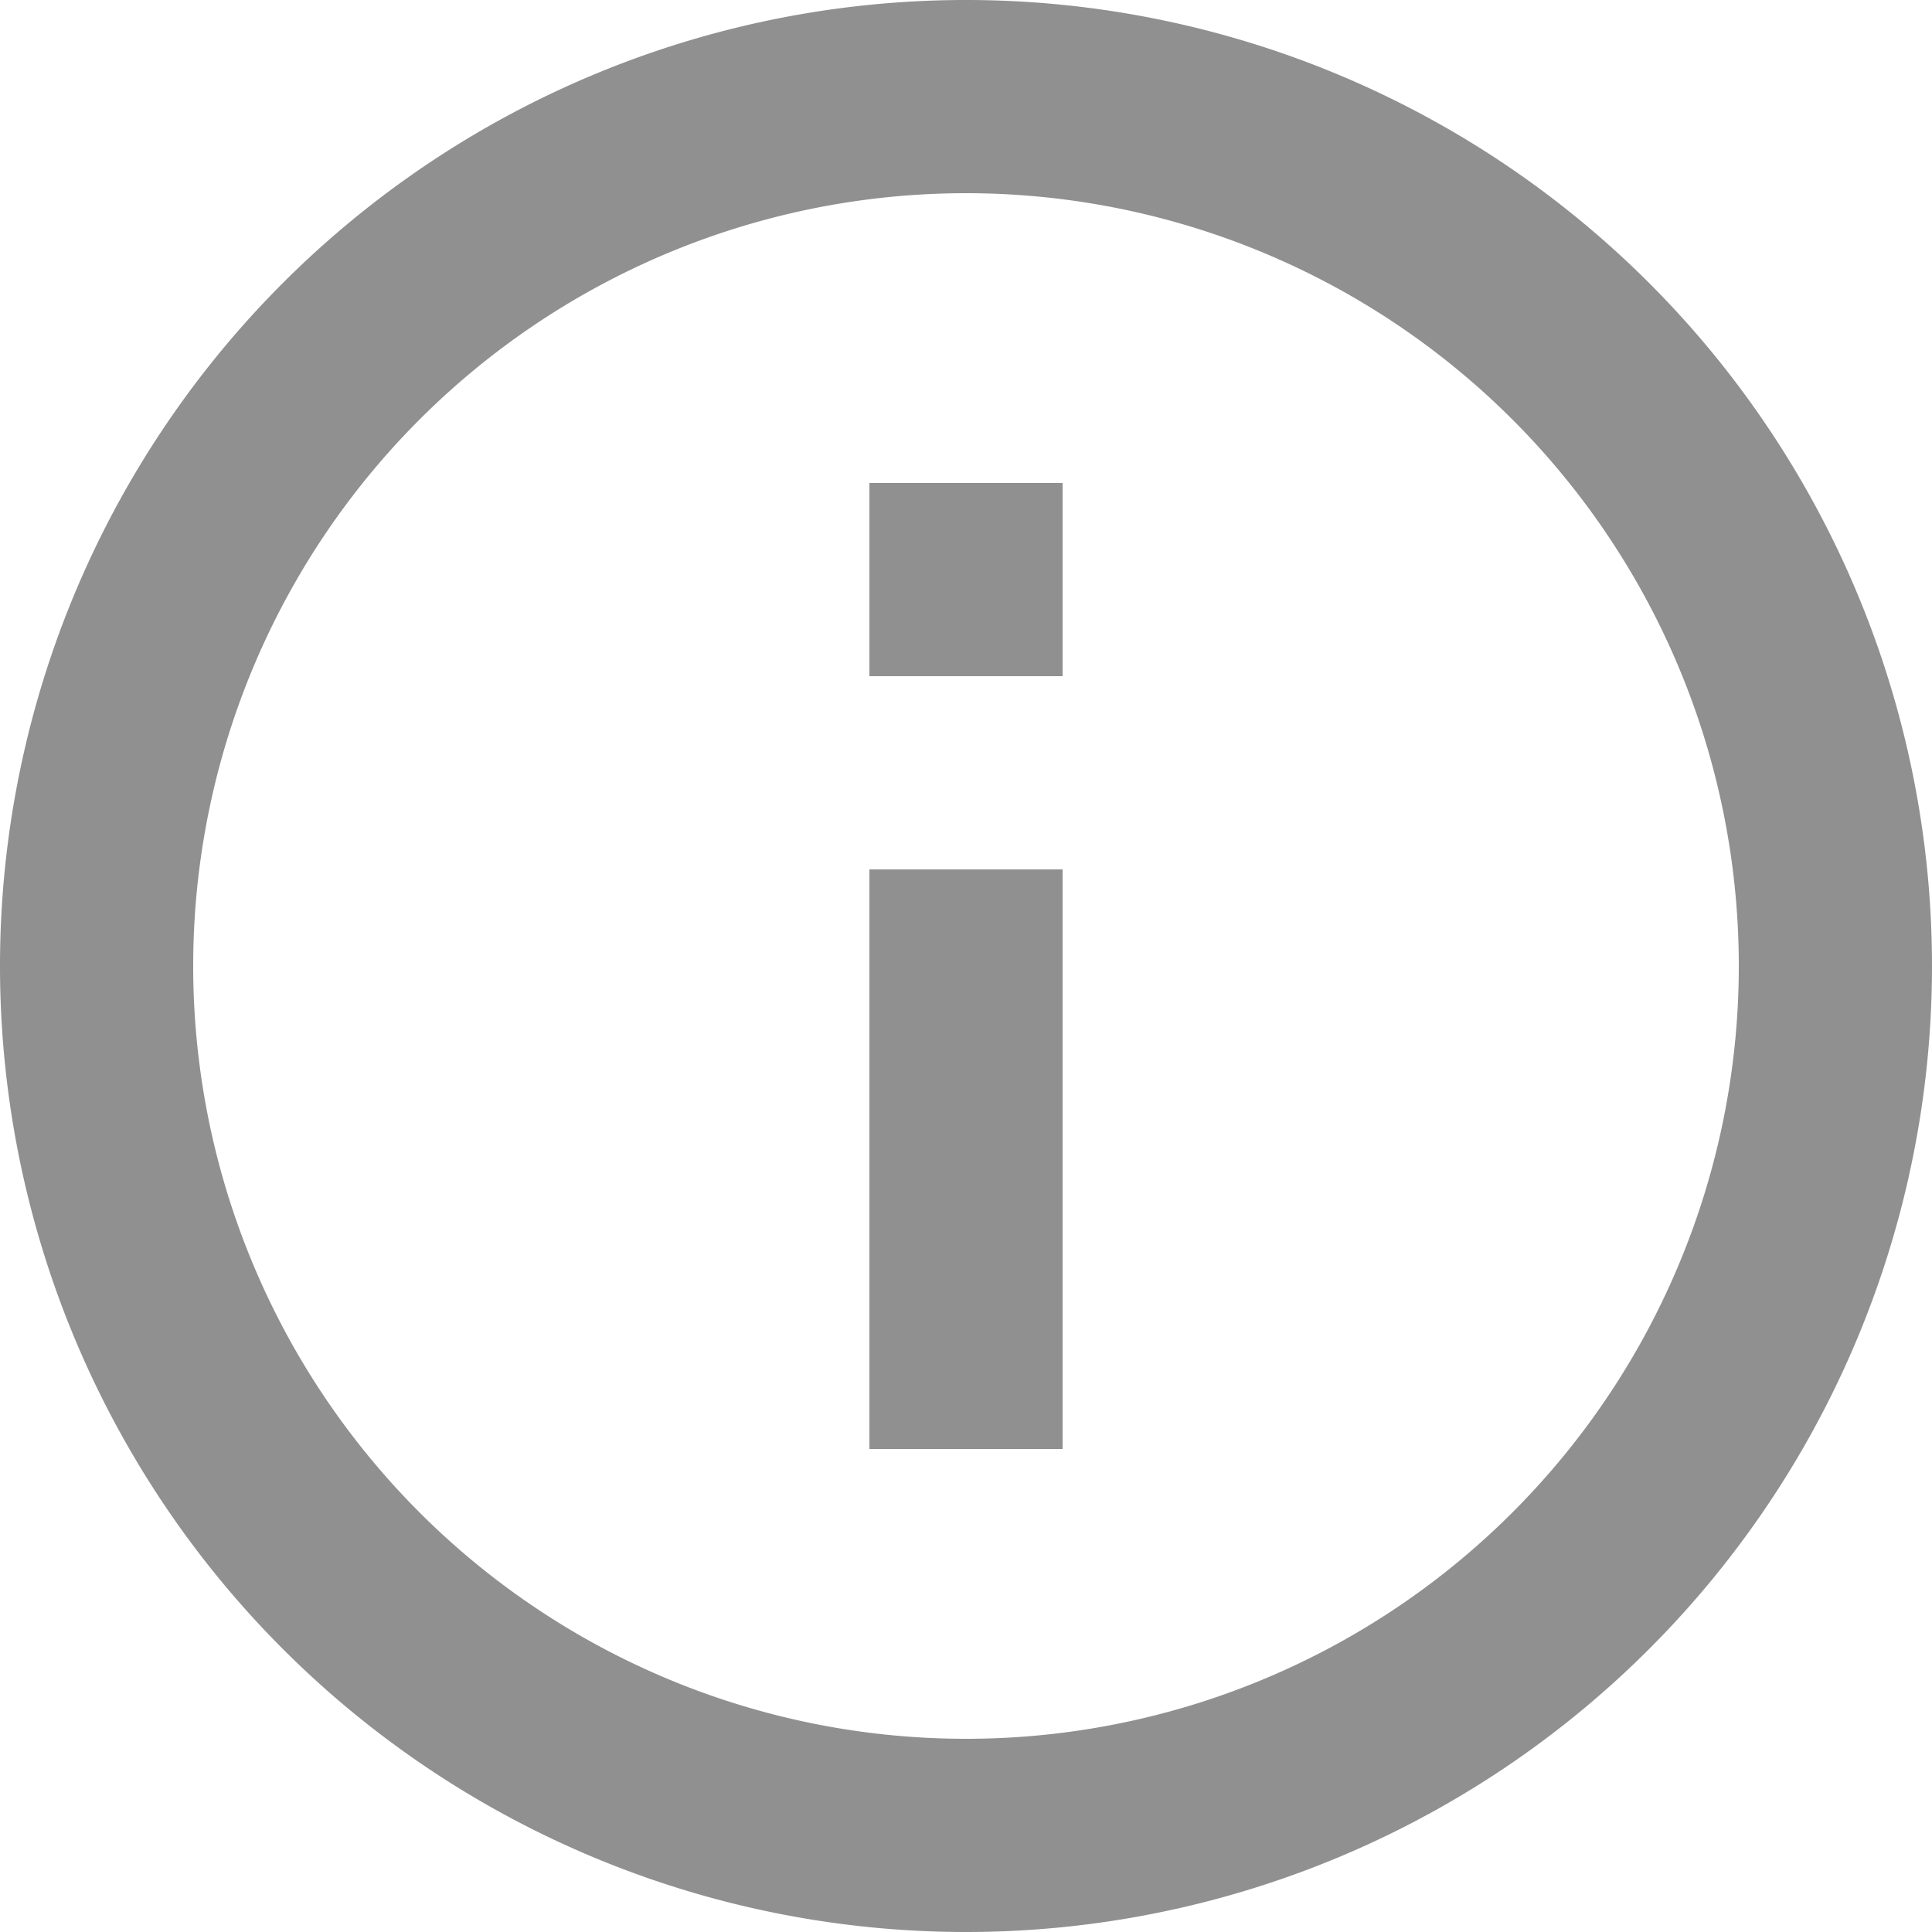 <svg xmlns="http://www.w3.org/2000/svg" width="20" height="20" viewBox="0 0 20 20"><defs><style>.a{fill:#909090;}</style></defs><path class="a" d="M11,15h2v2H11Zm0-8h2v6H11Zm.99-5A10,10,0,1,0,22,12,10,10,0,0,0,11.99,2ZM12,20a8,8,0,1,1,8-8A8,8,0,0,1,12,20Z" transform="translate(22 22) rotate(180)"/></svg>